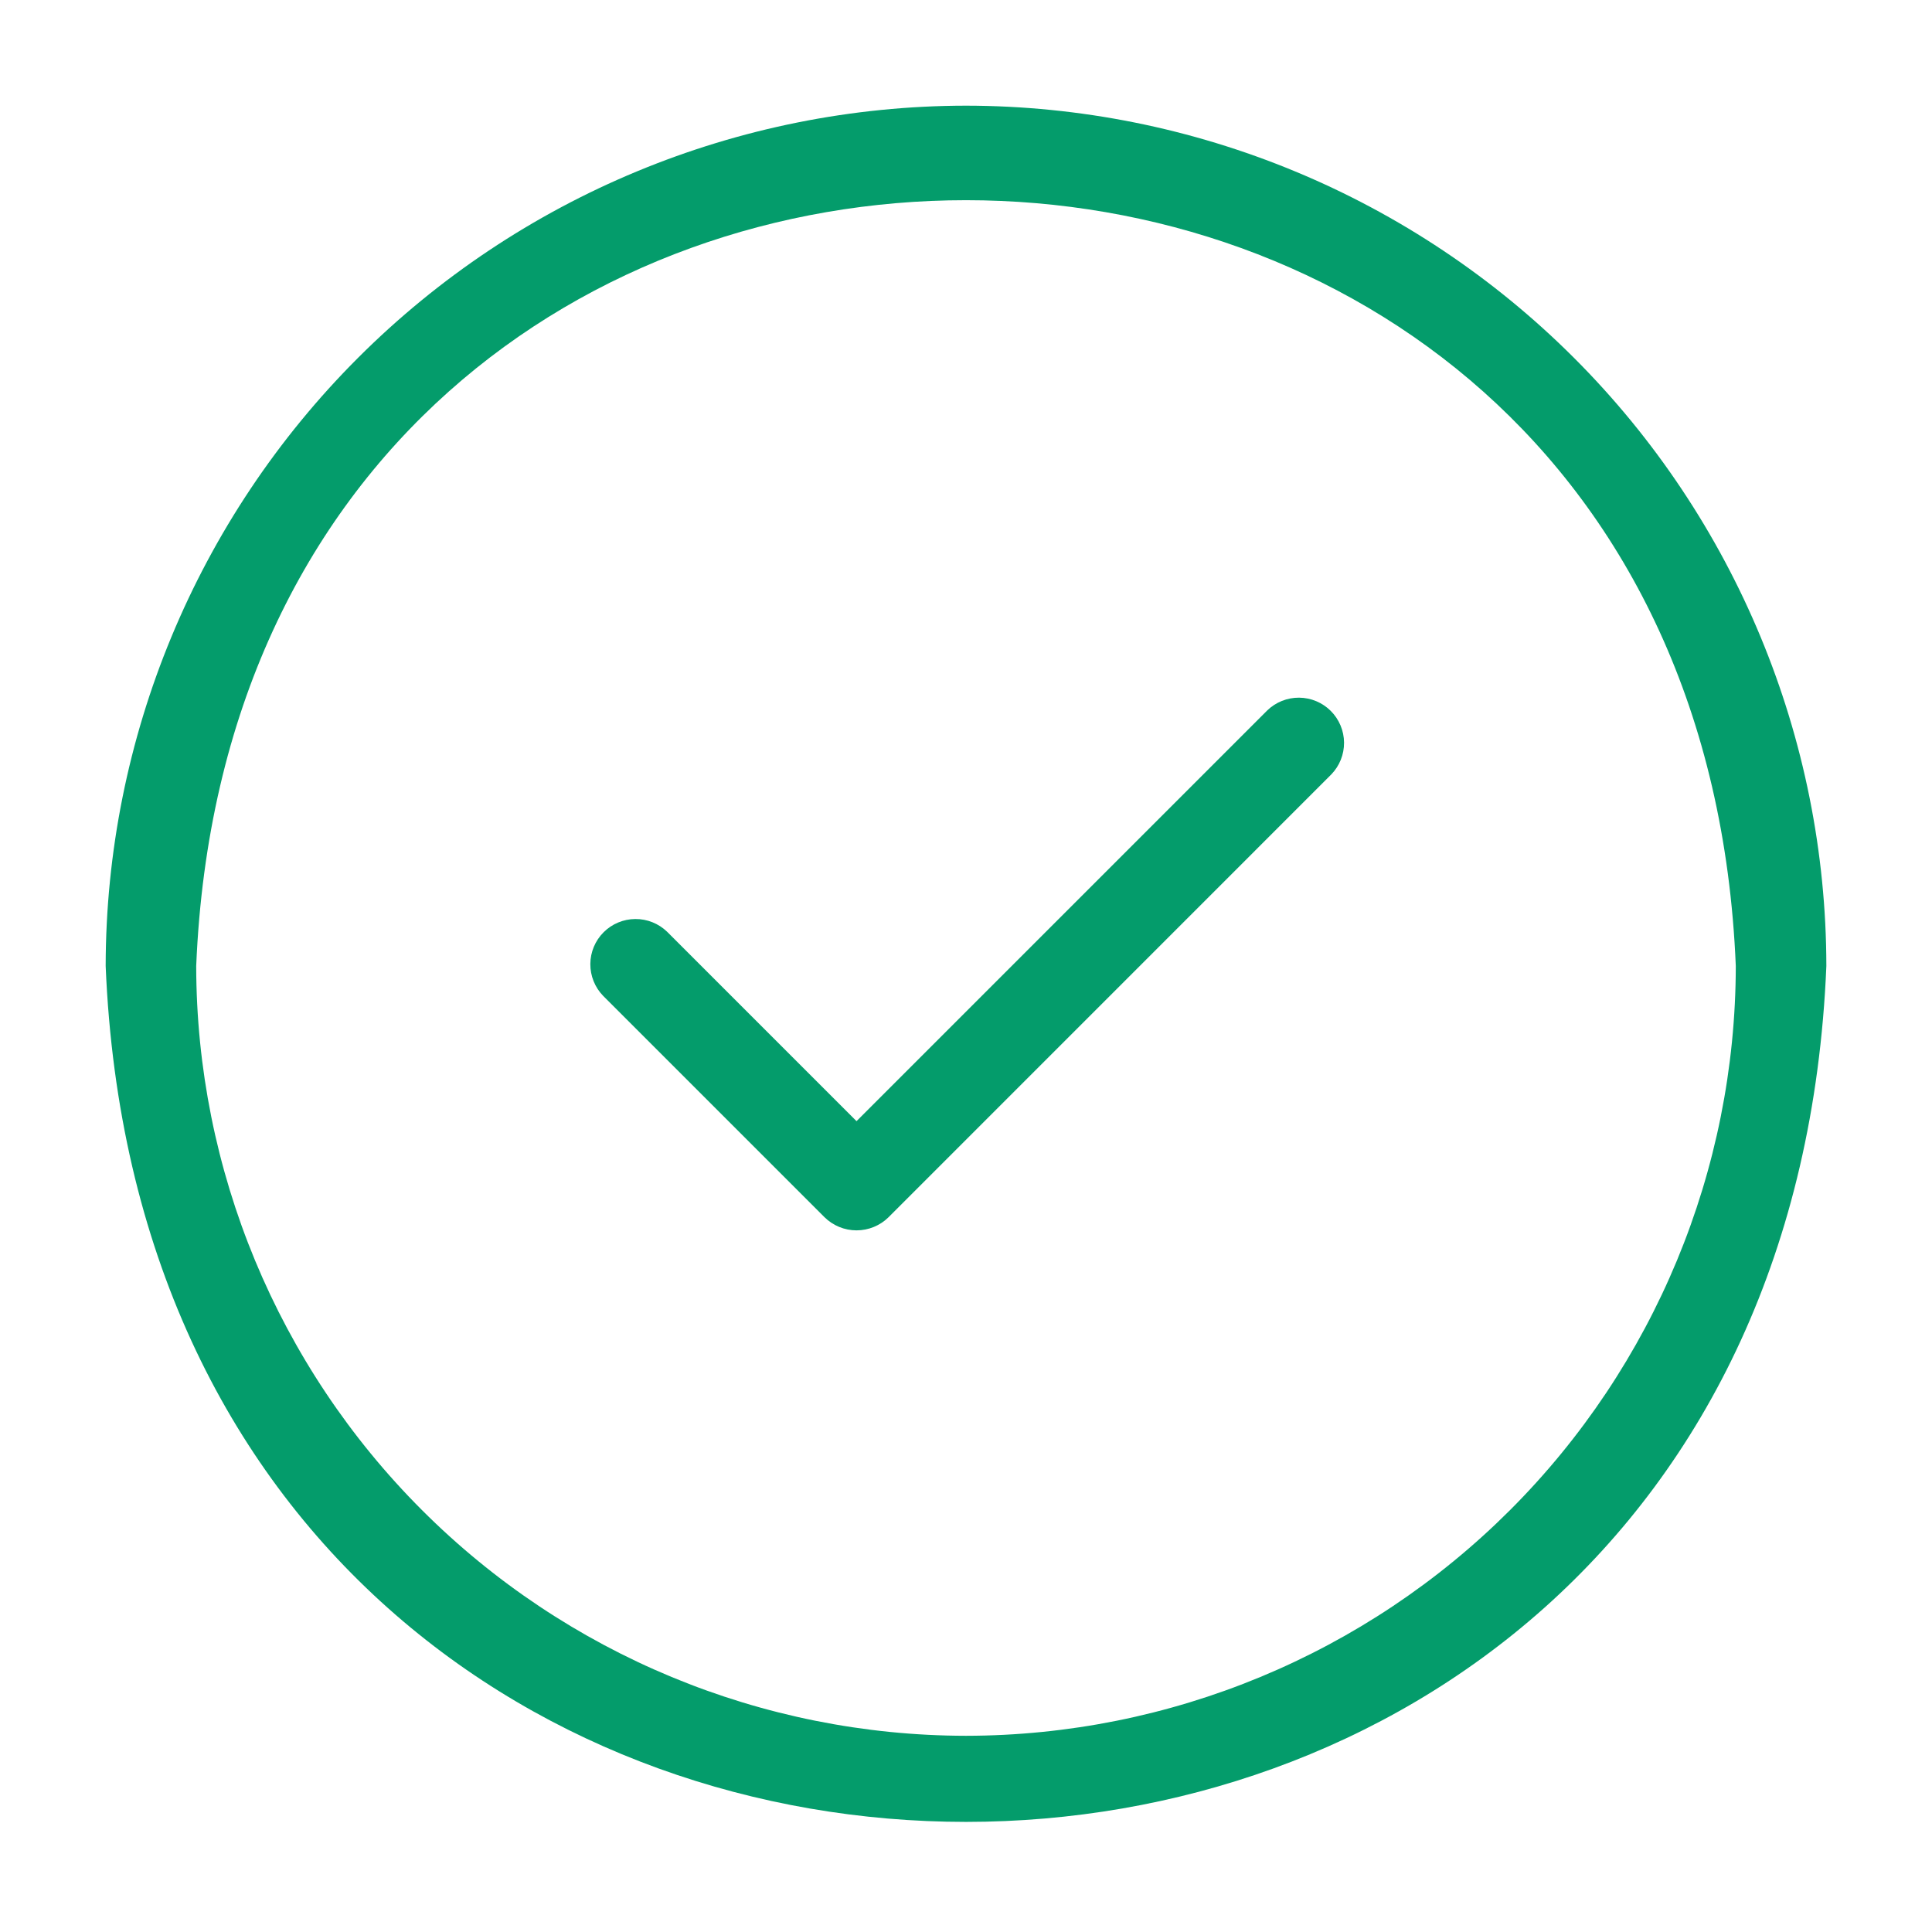 <svg width="72" height="72" viewBox="0 0 72 72" fill="none" xmlns="http://www.w3.org/2000/svg">
<path d="M36 3.938C27.5 3.947 19.35 7.328 13.339 13.339C7.328 19.35 3.947 27.5 3.938 36C5.699 78.535 66.308 78.523 68.063 36C68.053 27.499 64.672 19.35 58.661 13.339C52.65 7.328 44.501 3.947 36 3.938ZM36 64.688C28.394 64.679 21.102 61.654 15.725 56.276C10.346 50.898 7.321 43.606 7.312 36C8.889 -2.058 63.117 -2.047 64.688 36C64.679 43.606 61.654 50.898 56.276 56.276C50.897 61.654 43.606 64.679 36 64.688Z" fill="#049C6B"/>
<path d="M47.227 26.475L31.92 41.782L24.863 34.725C24.545 34.417 24.118 34.245 23.675 34.249C23.232 34.252 22.808 34.429 22.494 34.743C22.181 35.056 22.003 35.48 22 35.924C21.997 36.367 22.168 36.794 22.477 37.112L30.727 45.362C31.045 45.676 31.474 45.852 31.92 45.852C32.367 45.852 32.796 45.676 33.114 45.362L49.613 28.861C49.921 28.543 50.092 28.117 50.089 27.674C50.085 27.231 49.907 26.807 49.594 26.494C49.281 26.181 48.857 26.004 48.414 26C47.972 25.997 47.545 26.167 47.227 26.475Z" fill="#049C6B"/>
</svg>
